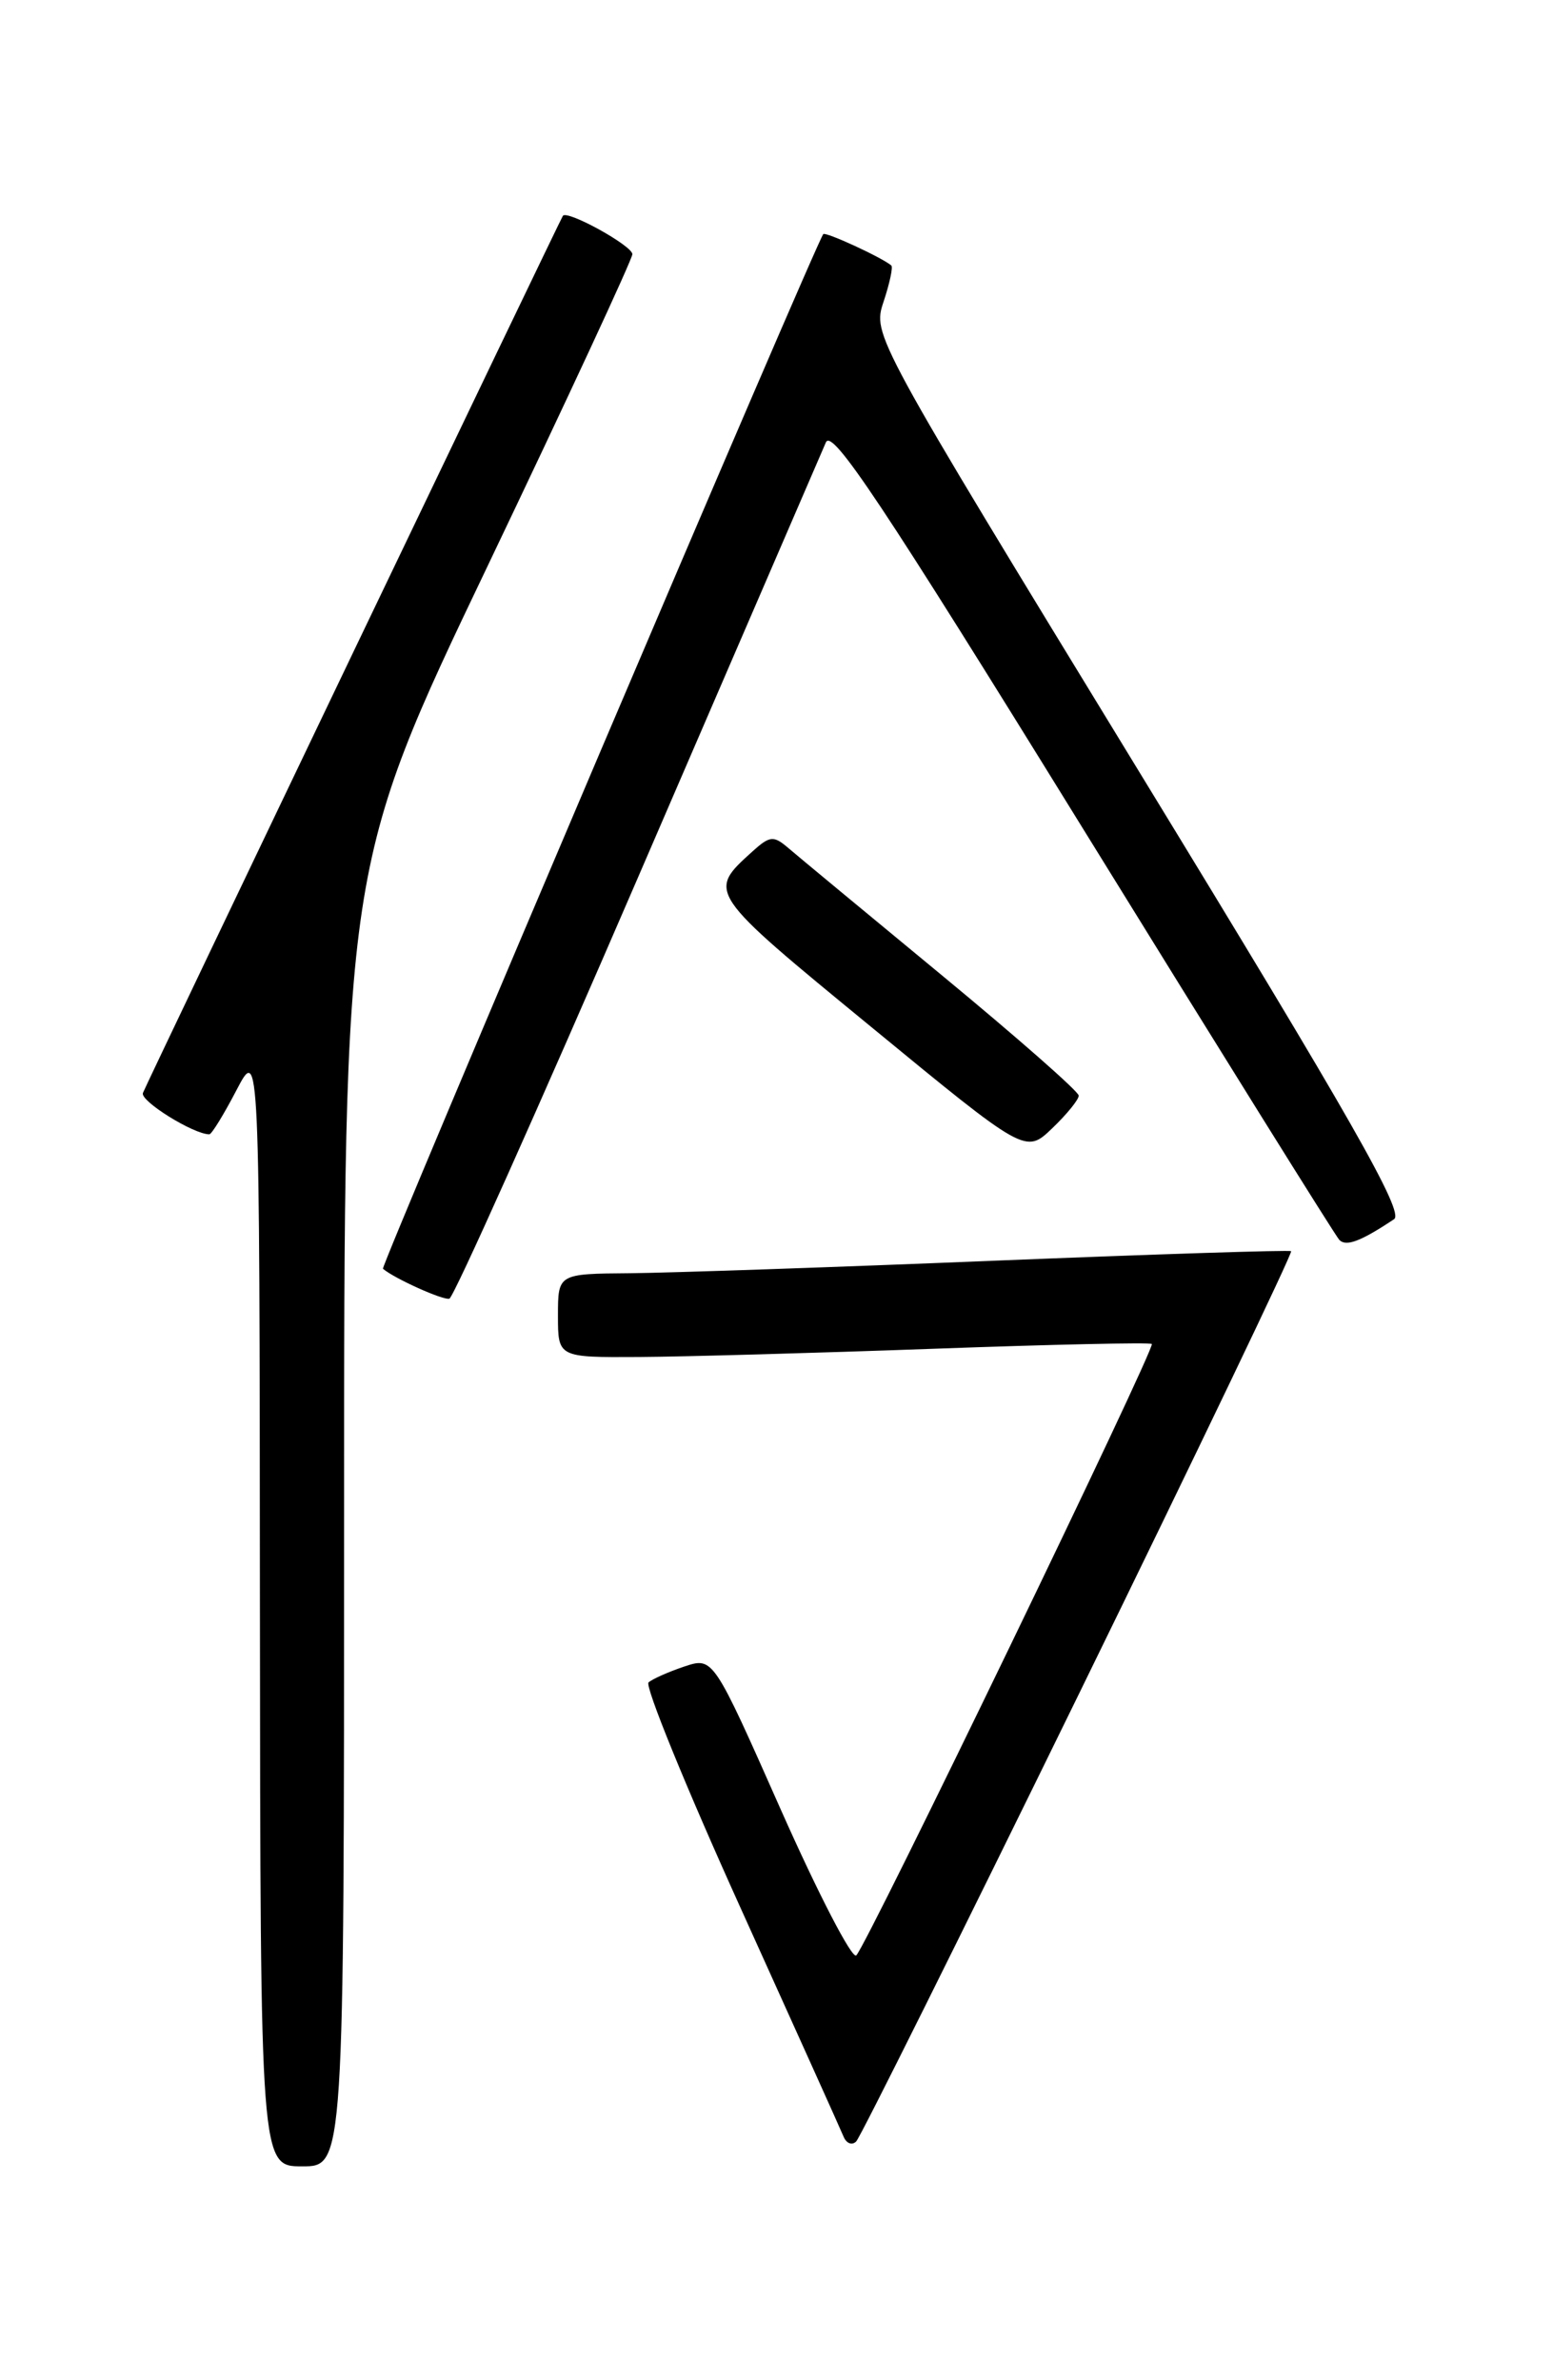 <?xml version="1.0" encoding="UTF-8" standalone="no"?>
<!DOCTYPE svg PUBLIC "-//W3C//DTD SVG 1.1//EN" "http://www.w3.org/Graphics/SVG/1.1/DTD/svg11.dtd" >
<svg xmlns="http://www.w3.org/2000/svg" xmlns:xlink="http://www.w3.org/1999/xlink" version="1.1" viewBox="0 0 167 256">
 <g >
 <path fill="currentColor"
d=" M 37.00 163.09 C 37.00 93.17 37.00 93.17 52.50 60.74 C 61.02 42.90 68.00 27.87 68.00 27.34 C 68.00 26.43 61.01 22.57 60.53 23.21 C 60.26 23.57 15.96 116.10 15.37 117.55 C 15.02 118.40 20.81 122.00 22.51 122.00 C 22.76 122.00 24.07 119.86 25.43 117.25 C 27.91 112.50 27.91 112.50 27.95 172.75 C 28.00 233.00 28.00 233.00 32.50 233.00 C 37.00 233.00 37.00 233.00 37.00 163.09 Z  M 116.03 182.17 C 128.76 156.14 139.02 134.72 138.84 134.57 C 138.65 134.43 124.33 134.89 107.00 135.59 C 89.67 136.30 72.01 136.90 67.75 136.94 C 60.00 137.00 60.00 137.00 60.00 141.50 C 60.00 146.00 60.00 146.00 68.75 145.95 C 73.56 145.92 87.85 145.52 100.50 145.06 C 113.15 144.60 123.66 144.37 123.86 144.55 C 124.28 144.94 93.27 209.12 92.08 210.31 C 91.64 210.76 88.00 203.72 83.98 194.67 C 76.69 178.21 76.69 178.21 73.59 179.24 C 71.89 179.81 70.16 180.58 69.74 180.95 C 69.32 181.32 73.74 192.17 79.57 205.06 C 85.40 217.95 90.42 229.09 90.72 229.82 C 91.02 230.54 91.63 230.77 92.07 230.32 C 92.52 229.87 103.30 208.20 116.03 182.17 Z  M 68.56 94.48 C 79.24 69.74 88.35 48.64 88.81 47.58 C 89.47 46.03 94.84 54.10 116.43 89.08 C 131.17 112.96 143.58 132.88 144.01 133.34 C 144.73 134.12 146.32 133.52 149.91 131.13 C 151.02 130.38 145.40 120.50 122.57 83.12 C 93.83 36.04 93.83 36.04 95.01 32.46 C 95.67 30.48 96.04 28.73 95.85 28.56 C 94.89 27.72 88.78 24.90 88.53 25.18 C 87.79 26.01 40.89 136.22 41.18 136.46 C 42.41 137.51 47.65 139.87 48.32 139.68 C 48.78 139.56 57.88 119.21 68.56 94.48 Z  M 116.00 117.84 C 116.00 117.40 109.36 111.57 101.25 104.87 C 93.14 98.17 85.71 92.02 84.75 91.19 C 83.18 89.85 82.78 89.89 80.91 91.58 C 76.04 95.99 75.98 95.91 93.67 110.44 C 110.28 124.10 110.28 124.10 113.14 121.36 C 114.71 119.86 116.00 118.27 116.00 117.84 Z "/>
</g>
</svg>